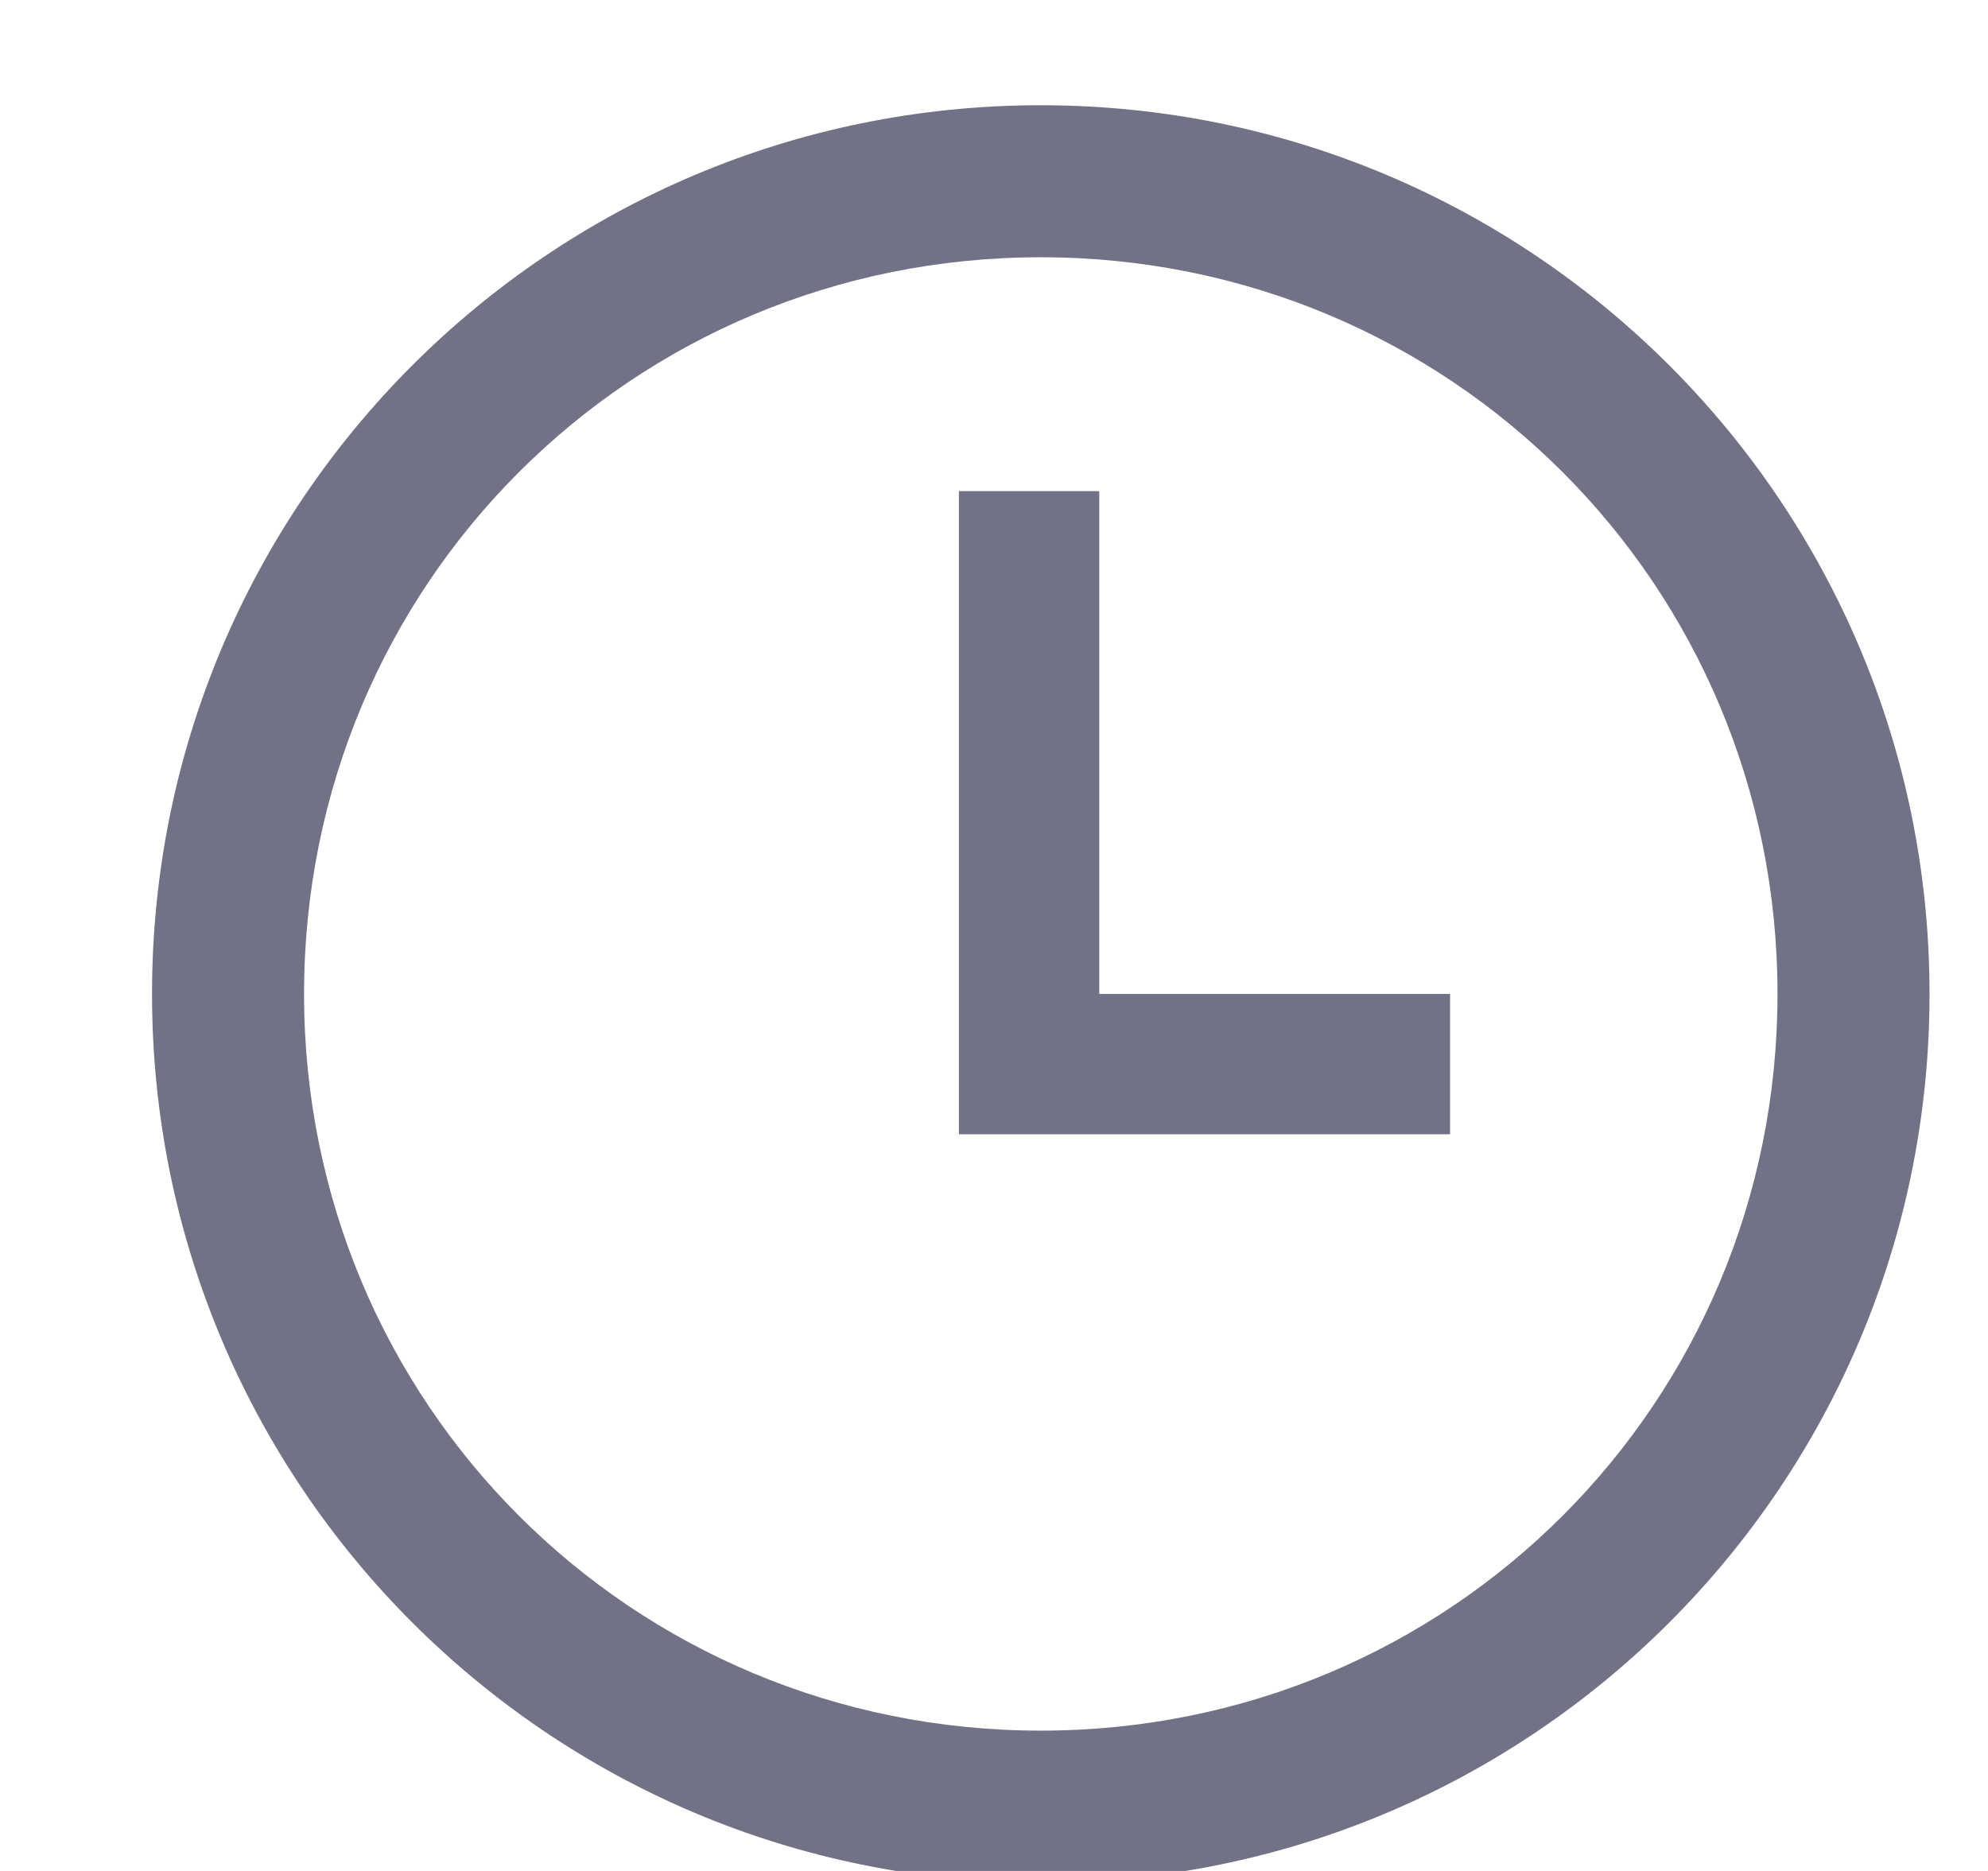 <?xml version="1.0" encoding="utf-8"?>
<!-- Generator: Adobe Illustrator 23.0.6, SVG Export Plug-In . SVG Version: 6.00 Build 0)  -->
<svg version="1.1" id="Capa_1" xmlns="http://www.w3.org/2000/svg" xmlns:xlink="http://www.w3.org/1999/xlink" x="0px" y="0px"
	 viewBox="0 0 17 16" style="enable-background:new 0 0 17 16;" xml:space="preserve">
<style type="text/css">
	.st0{fill:#717285;}
</style>
<path id="Trazado_3952" class="st0" d="M8.9,0.9c-4.2,0-7.6,3.4-7.6,7.6c0,4.2,3.4,7.6,7.6,7.6s7.6-3.4,7.6-7.6l0,0
	C16.5,4.3,13.1,0.9,8.9,0.9z M8.9,14.8c-3.5,0-6.3-2.8-6.3-6.3s2.8-6.3,6.3-6.3c3.5,0,6.3,2.8,6.3,6.3C15.2,12,12.4,14.8,8.9,14.8z"
	/>
<path id="Trazado_3953" class="st0" d="M9.4,4.2H8.2v5.5h4.2V8.5H9.4L9.4,4.2z"/>
</svg>
